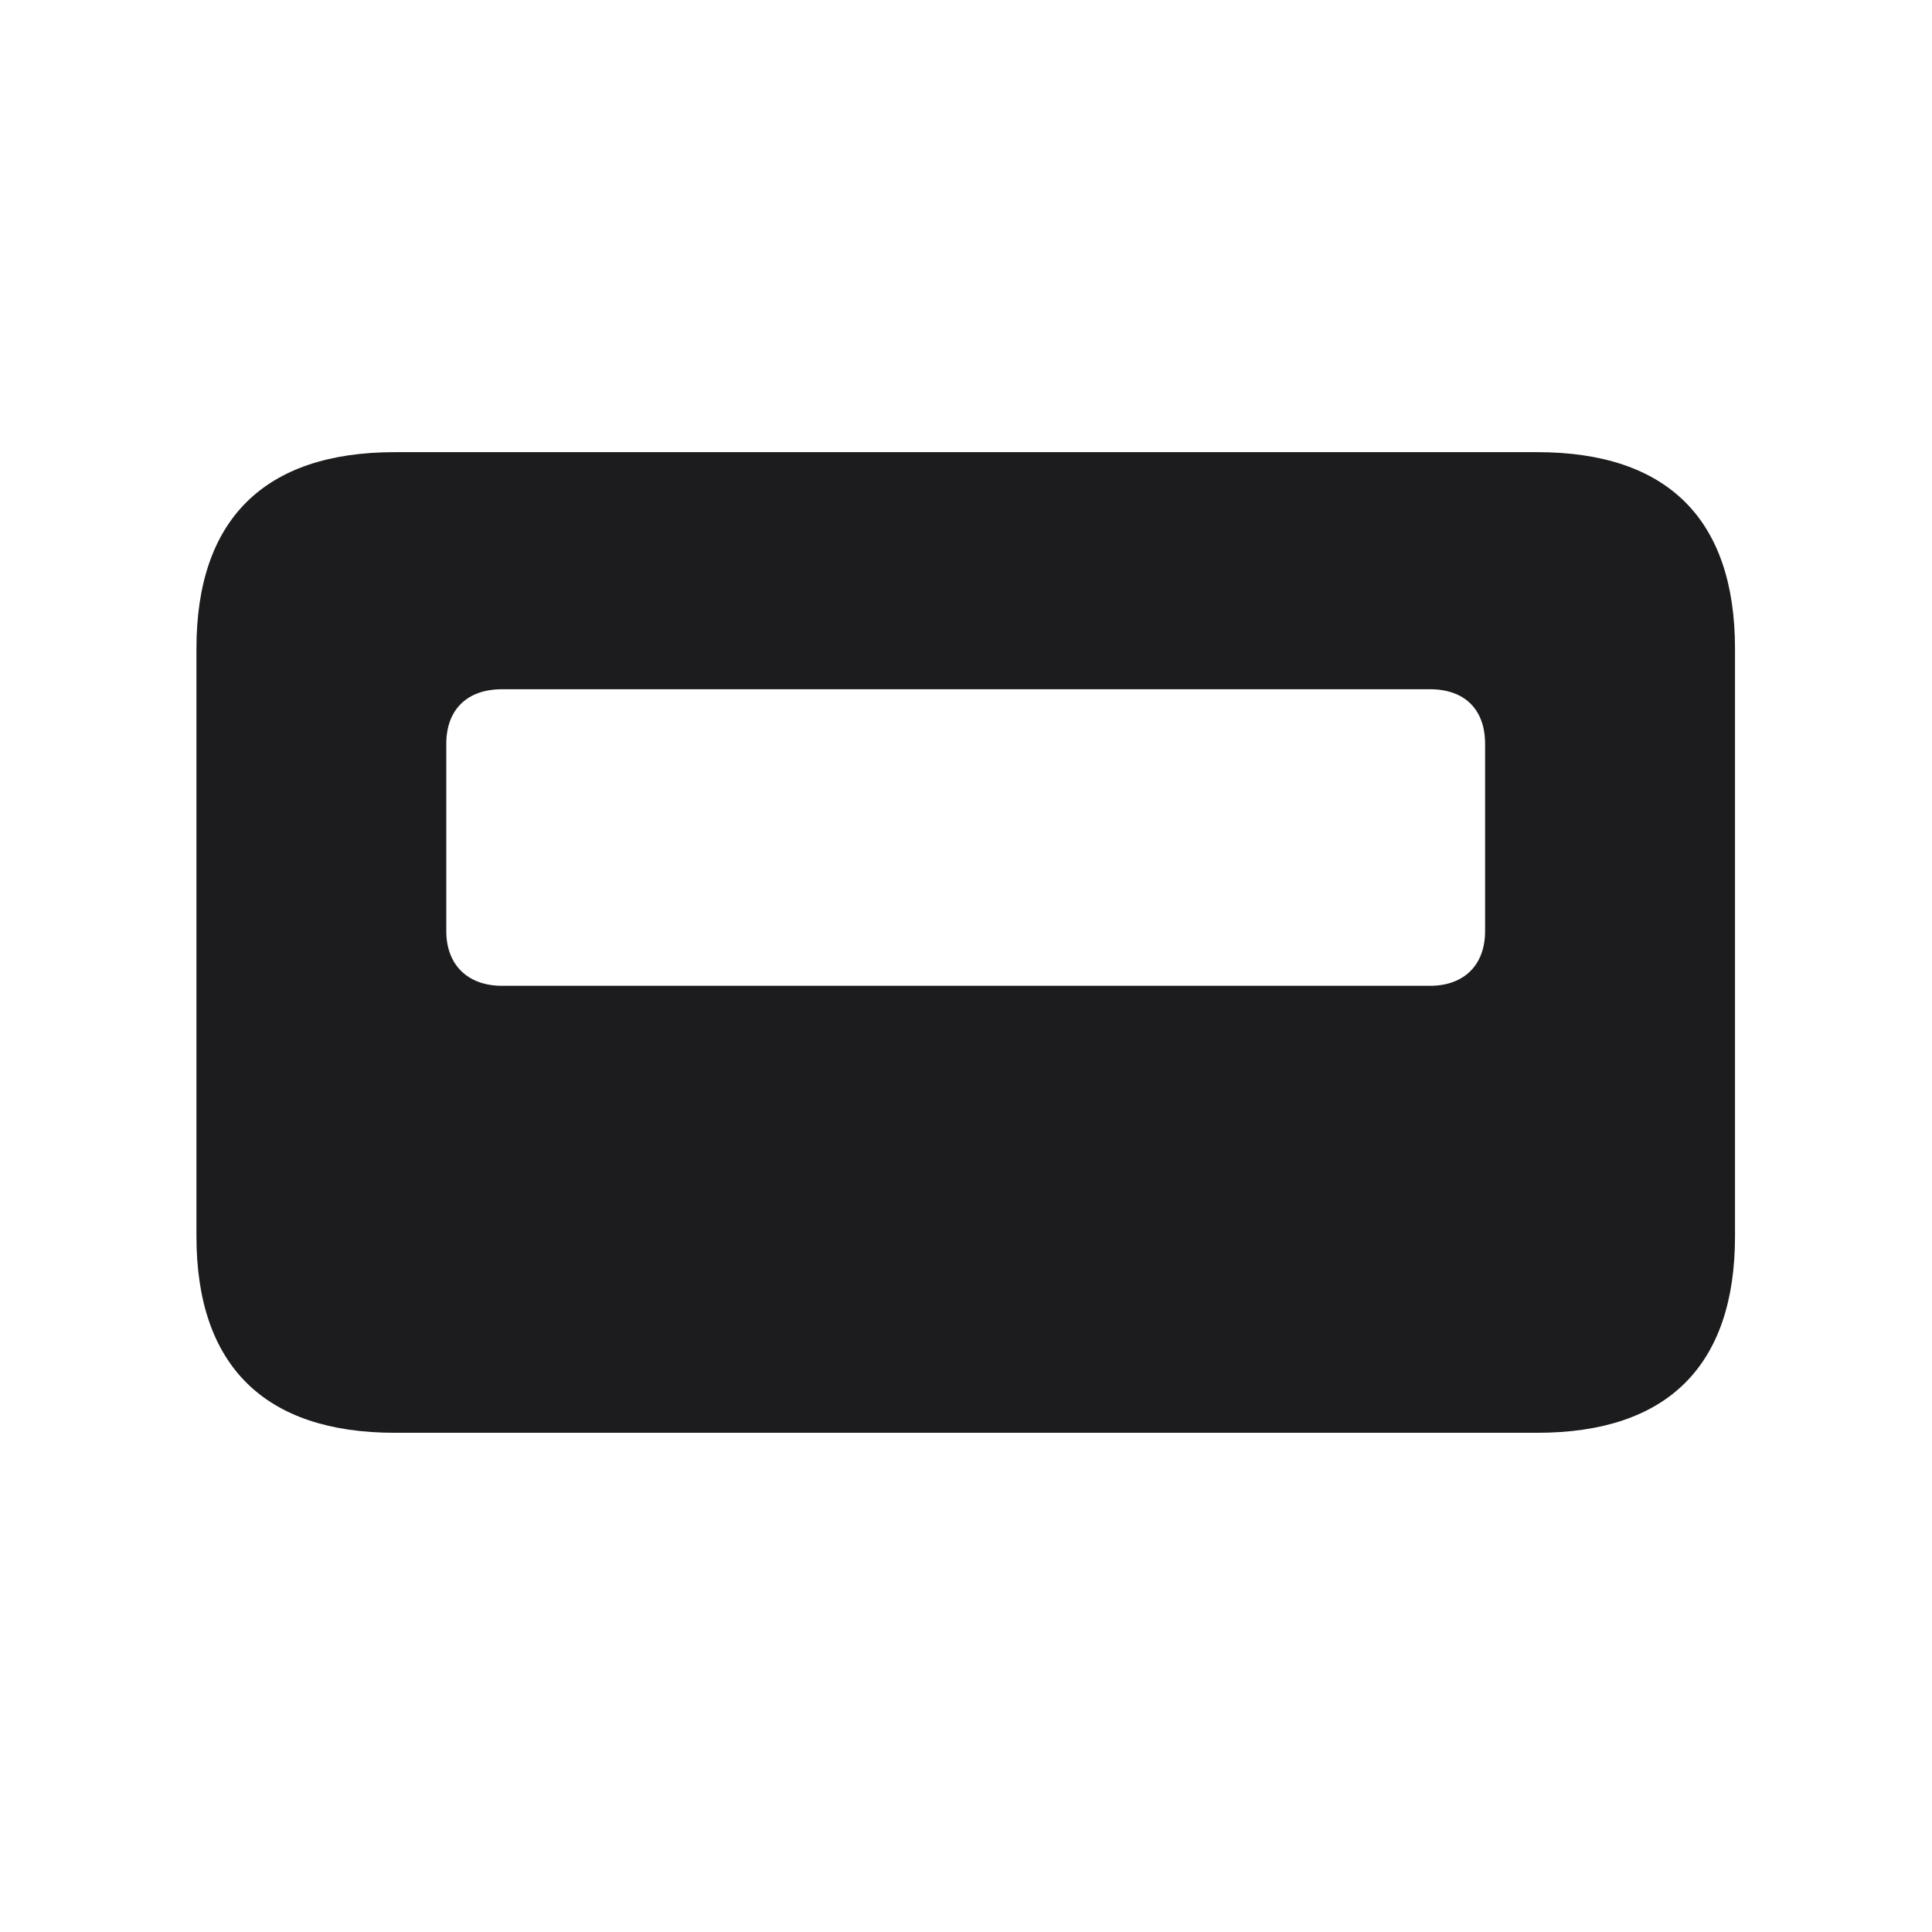 <svg width="28" height="28" viewBox="0 0 28 28" fill="none" xmlns="http://www.w3.org/2000/svg">
<path d="M2.847 17.917C2.847 19.789 3.831 20.765 5.721 20.765H22.279C24.169 20.765 25.145 19.789 25.145 17.917V9.4C25.145 7.528 24.169 6.553 22.279 6.553H5.721C3.831 6.553 2.847 7.528 2.847 9.4V17.917ZM6.468 13.496V10.78C6.468 10.279 6.775 9.989 7.276 9.989H20.724C21.225 9.989 21.523 10.279 21.523 10.78V13.496C21.523 13.979 21.225 14.287 20.724 14.287H7.276C6.775 14.287 6.468 13.979 6.468 13.496Z" fill="#1C1C1E"/>
</svg>
